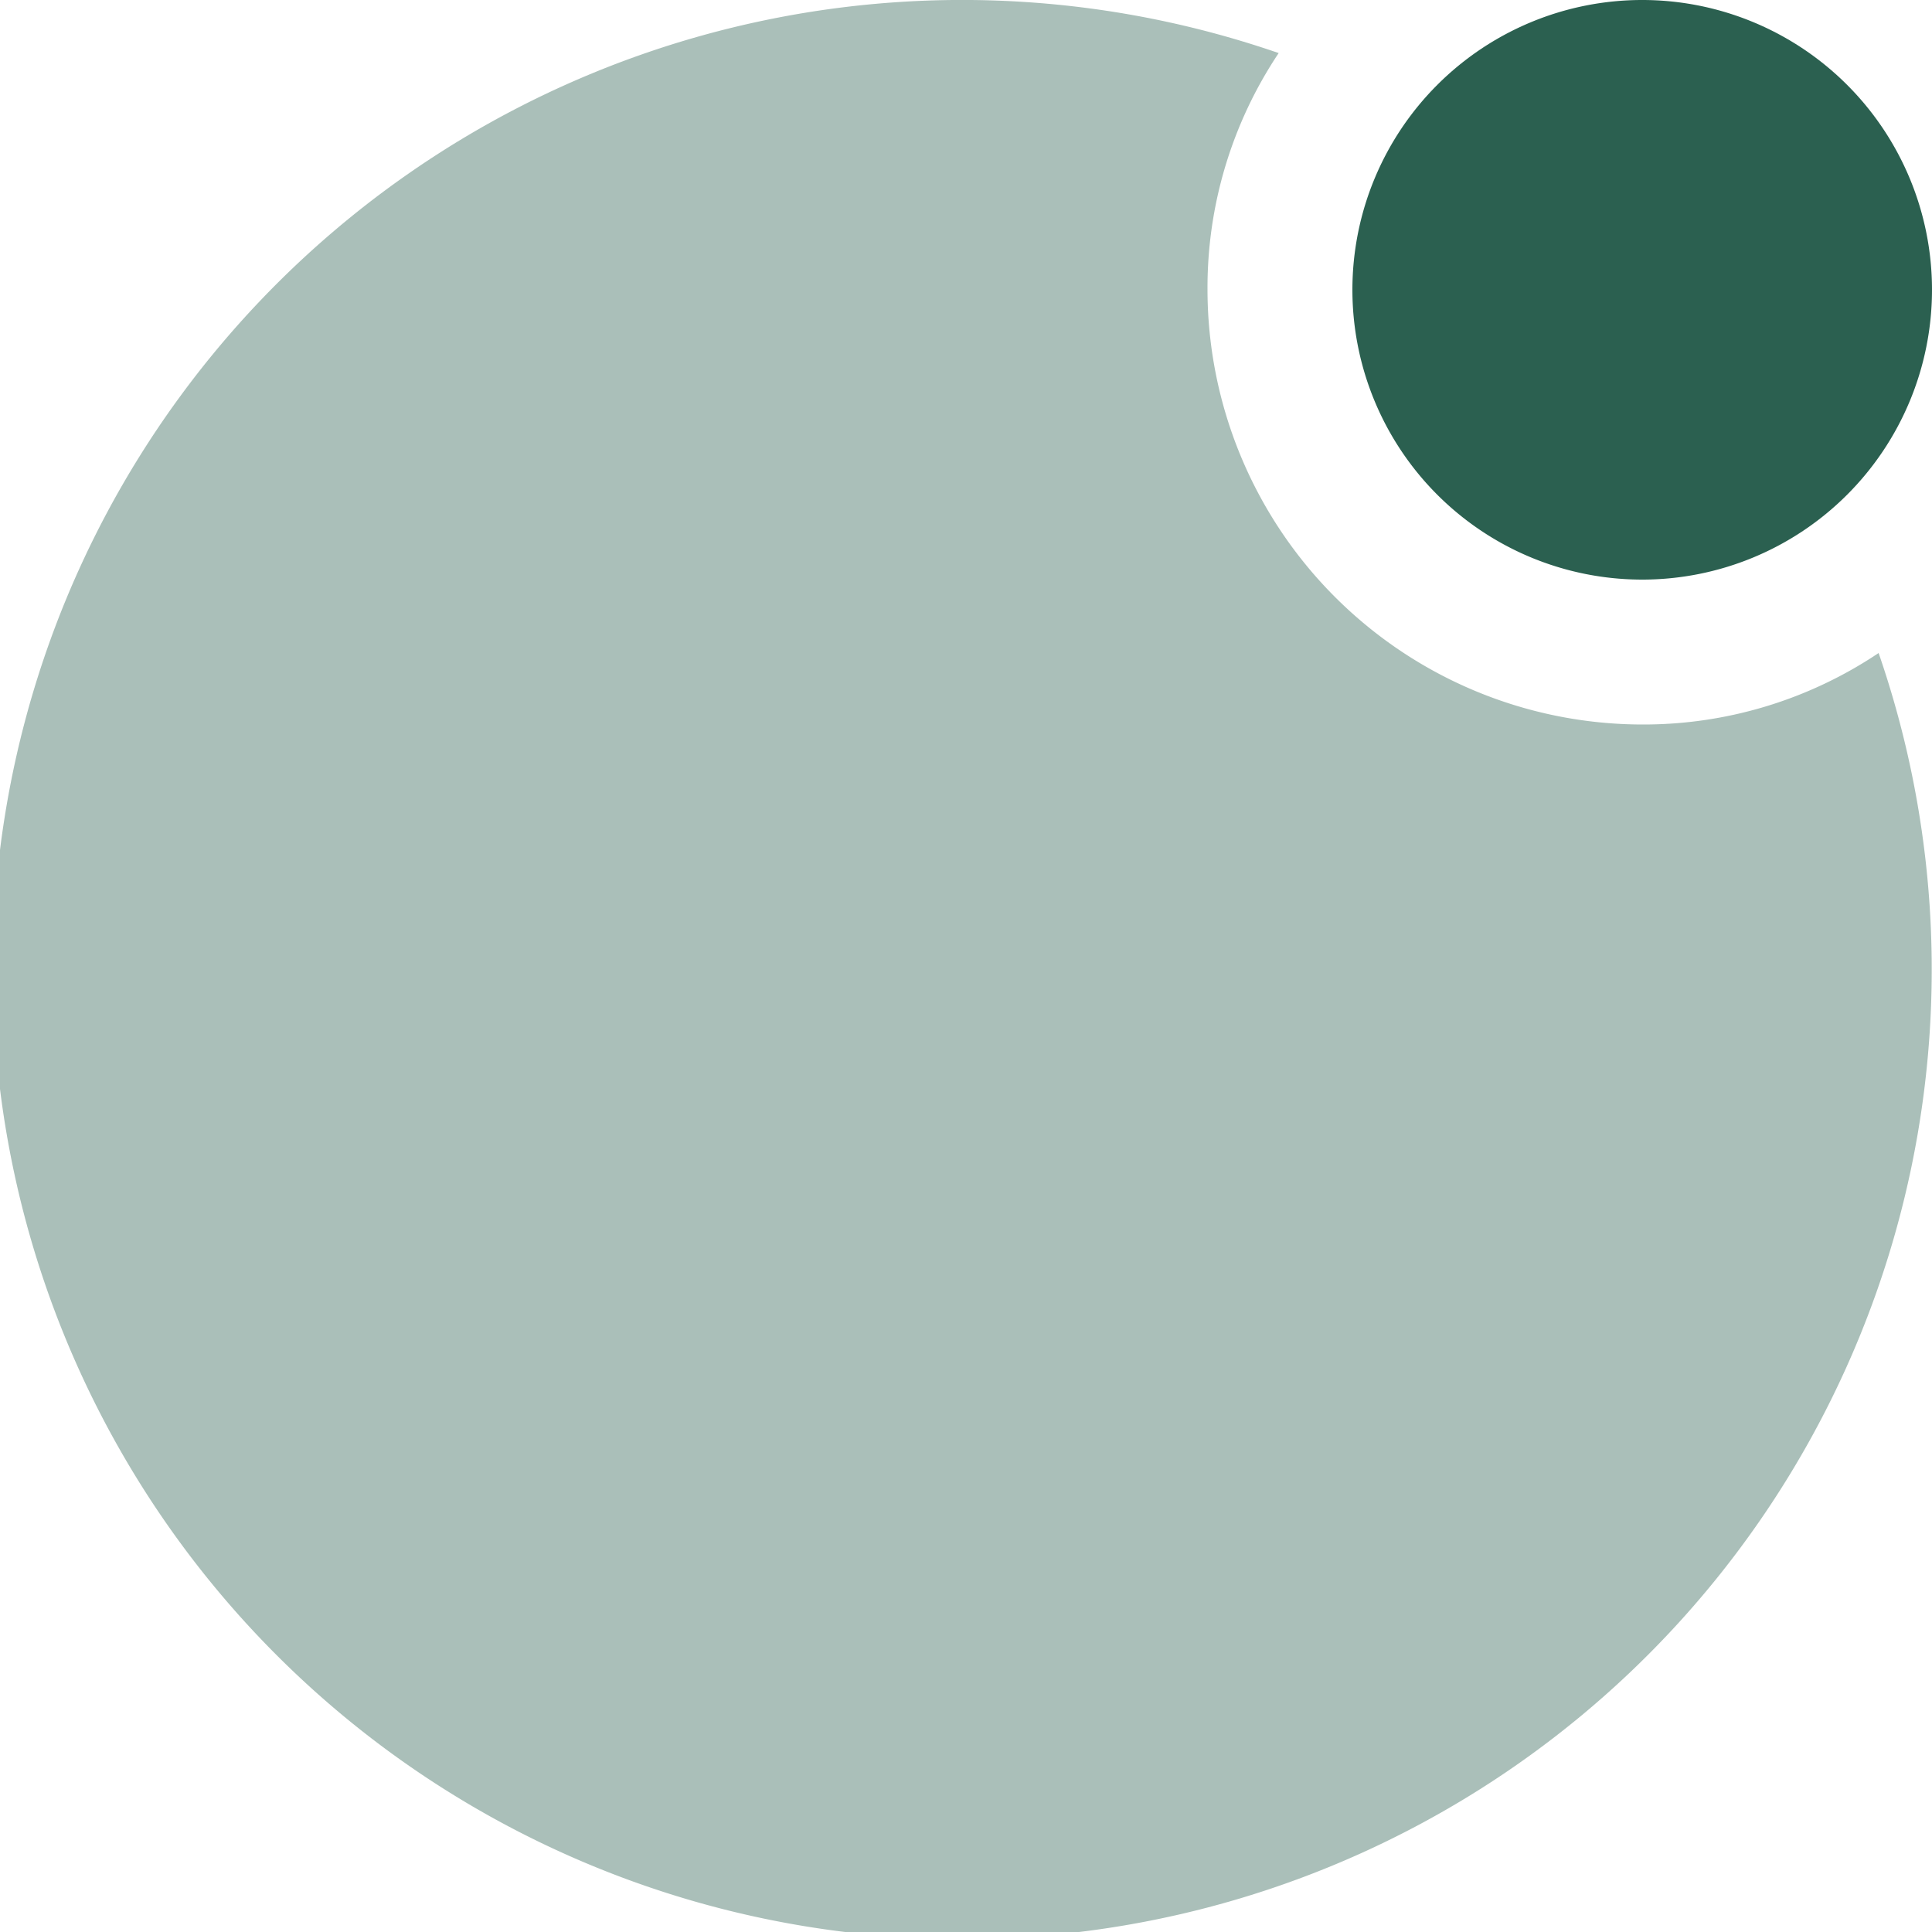 <svg xmlns="http://www.w3.org/2000/svg" width="19" height="19" viewBox="0 0 19 19">
  <g id="notification-circle-svgrepo-com" transform="translate(-2 -2)">
    <path id="Path_44924" data-name="Path 44924" d="M18.85,7.7A2.85,2.85,0,1,0,16,4.85,2.85,2.85,0,0,0,18.85,7.7Z" transform="translate(-0.7)" fill="#2b6050"/>
    <path id="Path_44925" data-name="Path 44925" d="M18.15,9.125A4.281,4.281,0,0,1,13.875,4.85a4.151,4.151,0,0,1,.7-2.328,9.535,9.535,0,1,0,5.9,5.9A4.151,4.151,0,0,1,18.15,9.125Z" fill="#2b6050" opacity="0.4"/>
  </g>
</svg>
